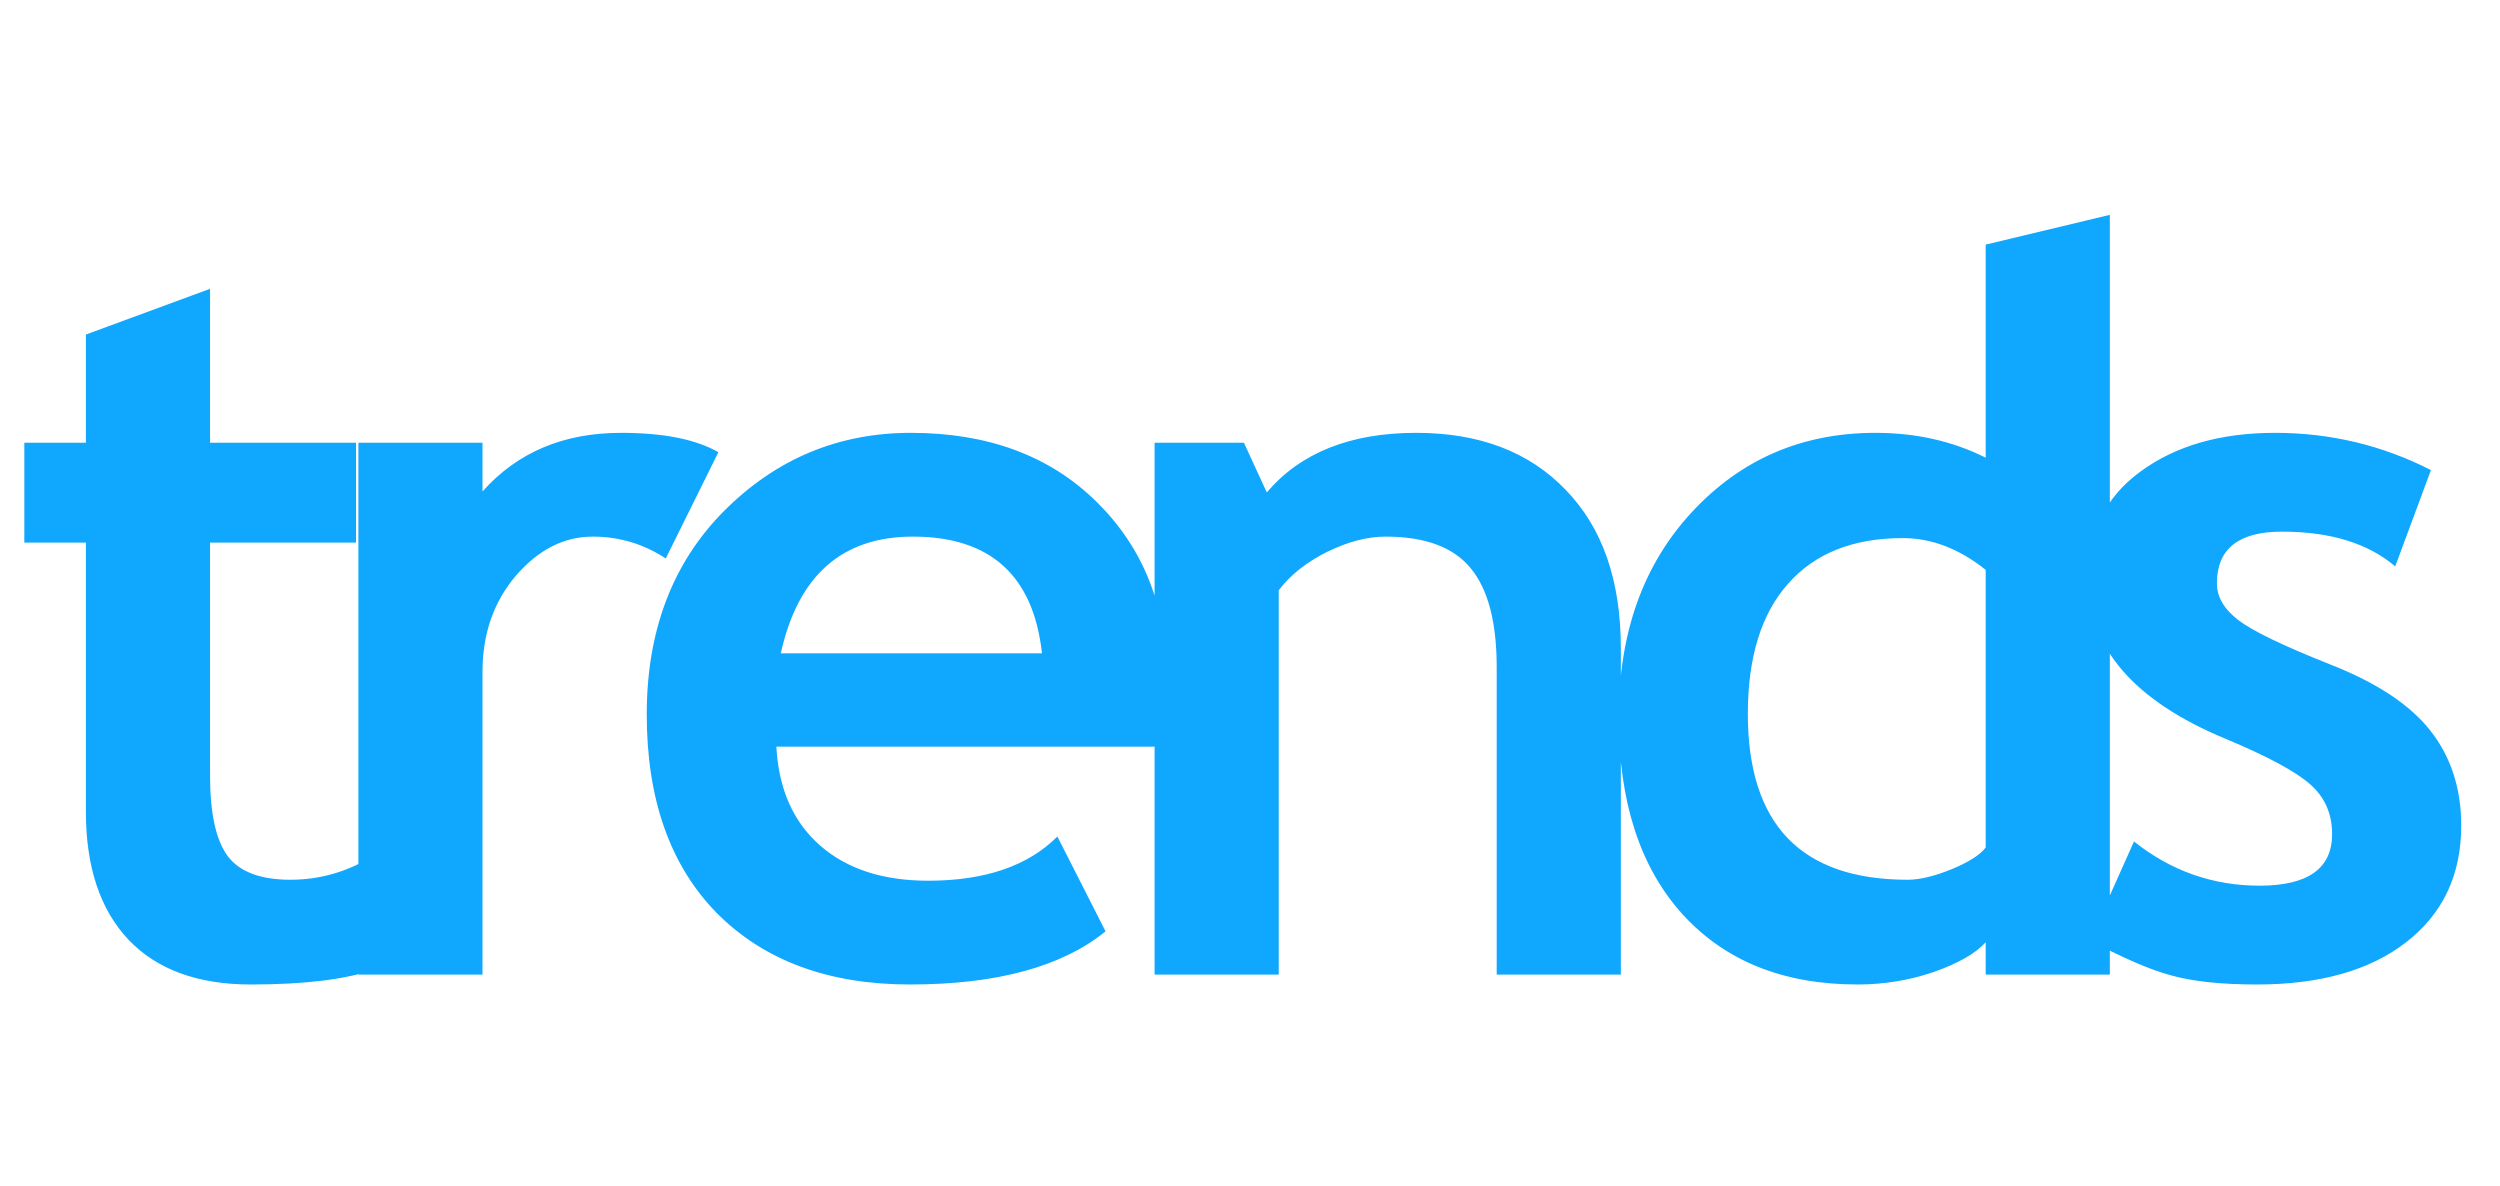 <svg width="59" height="28" viewBox="0 0 59 28" fill="none" xmlns="http://www.w3.org/2000/svg">
    <path
    d="M2.027 12.805H0.574V10.449H2.027V7.895L4.957 6.816V10.449H8.402V12.805H4.957V18.301C4.957 19.199 5.098 19.836 5.379 20.211C5.66 20.578 6.152 20.762 6.855 20.762C7.559 20.762 8.215 20.57 8.824 20.188V22.883C8.145 23.117 7.176 23.234 5.918 23.234C4.668 23.234 3.707 22.883 3.035 22.18C2.363 21.469 2.027 20.461 2.027 19.156V12.805ZM15.712 13.18C15.188 12.836 14.614 12.664 13.989 12.664C13.309 12.664 12.704 12.973 12.172 13.59C11.649 14.207 11.387 14.961 11.387 15.852V23H8.458V10.449H11.387V11.598C12.208 10.676 13.297 10.215 14.657 10.215C15.657 10.215 16.422 10.367 16.954 10.672L15.712 13.18ZM27.286 17.621H18.322C18.376 18.621 18.72 19.398 19.353 19.953C19.986 20.508 20.837 20.785 21.907 20.785C23.243 20.785 24.259 20.438 24.954 19.742L26.091 21.98C25.06 22.816 23.521 23.234 21.474 23.234C19.56 23.234 18.044 22.676 16.927 21.559C15.818 20.434 15.263 18.867 15.263 16.859C15.263 14.883 15.872 13.281 17.091 12.055C18.318 10.828 19.786 10.215 21.497 10.215C23.318 10.215 24.779 10.758 25.88 11.844C26.982 12.93 27.532 14.312 27.532 15.992C27.532 16.352 27.451 16.895 27.286 17.621ZM18.427 15.418H24.591C24.388 13.582 23.372 12.664 21.544 12.664C19.872 12.664 18.833 13.582 18.427 15.418ZM35.322 23V15.746C35.322 14.676 35.115 13.895 34.701 13.402C34.295 12.91 33.627 12.664 32.697 12.664C32.267 12.664 31.807 12.785 31.314 13.027C30.83 13.27 30.451 13.57 30.178 13.93V23H27.248V10.449H29.357L29.896 11.621C30.693 10.684 31.869 10.215 33.424 10.215C34.916 10.215 36.092 10.664 36.951 11.562C37.818 12.453 38.252 13.699 38.252 15.301V23H35.322ZM46.862 23V22.238C46.62 22.504 46.209 22.738 45.631 22.941C45.053 23.137 44.456 23.234 43.838 23.234C42.088 23.234 40.709 22.68 39.702 21.57C38.702 20.461 38.202 18.914 38.202 16.93C38.202 14.945 38.776 13.332 39.924 12.09C41.081 10.84 42.526 10.215 44.26 10.215C45.213 10.215 46.081 10.41 46.862 10.801V5.773L49.792 5.07V23H46.862ZM46.862 13.449C46.237 12.949 45.584 12.699 44.905 12.699C43.733 12.699 42.831 13.059 42.198 13.777C41.565 14.488 41.249 15.512 41.249 16.848C41.249 19.457 42.506 20.762 45.022 20.762C45.303 20.762 45.647 20.68 46.053 20.516C46.467 20.344 46.737 20.172 46.862 20V13.449ZM49.319 22.191L50.362 19.859C51.237 20.555 52.226 20.902 53.327 20.902C54.468 20.902 55.038 20.496 55.038 19.684C55.038 19.207 54.866 18.816 54.523 18.512C54.179 18.207 53.511 17.848 52.519 17.434C50.355 16.535 49.273 15.277 49.273 13.66C49.273 12.574 49.687 11.73 50.515 11.129C51.343 10.52 52.402 10.215 53.691 10.215C54.995 10.215 56.222 10.508 57.37 11.094L56.527 13.367C55.886 12.82 54.995 12.547 53.855 12.547C52.831 12.547 52.319 12.953 52.319 13.766C52.319 14.086 52.487 14.375 52.823 14.633C53.159 14.891 53.878 15.238 54.98 15.676C56.081 16.105 56.874 16.629 57.359 17.246C57.843 17.863 58.085 18.609 58.085 19.484C58.085 20.648 57.652 21.566 56.784 22.238C55.925 22.902 54.753 23.234 53.269 23.234C52.433 23.234 51.761 23.164 51.253 23.023C50.753 22.891 50.109 22.613 49.319 22.191Z"
    fill="#10A7FF"
    />
</svg>